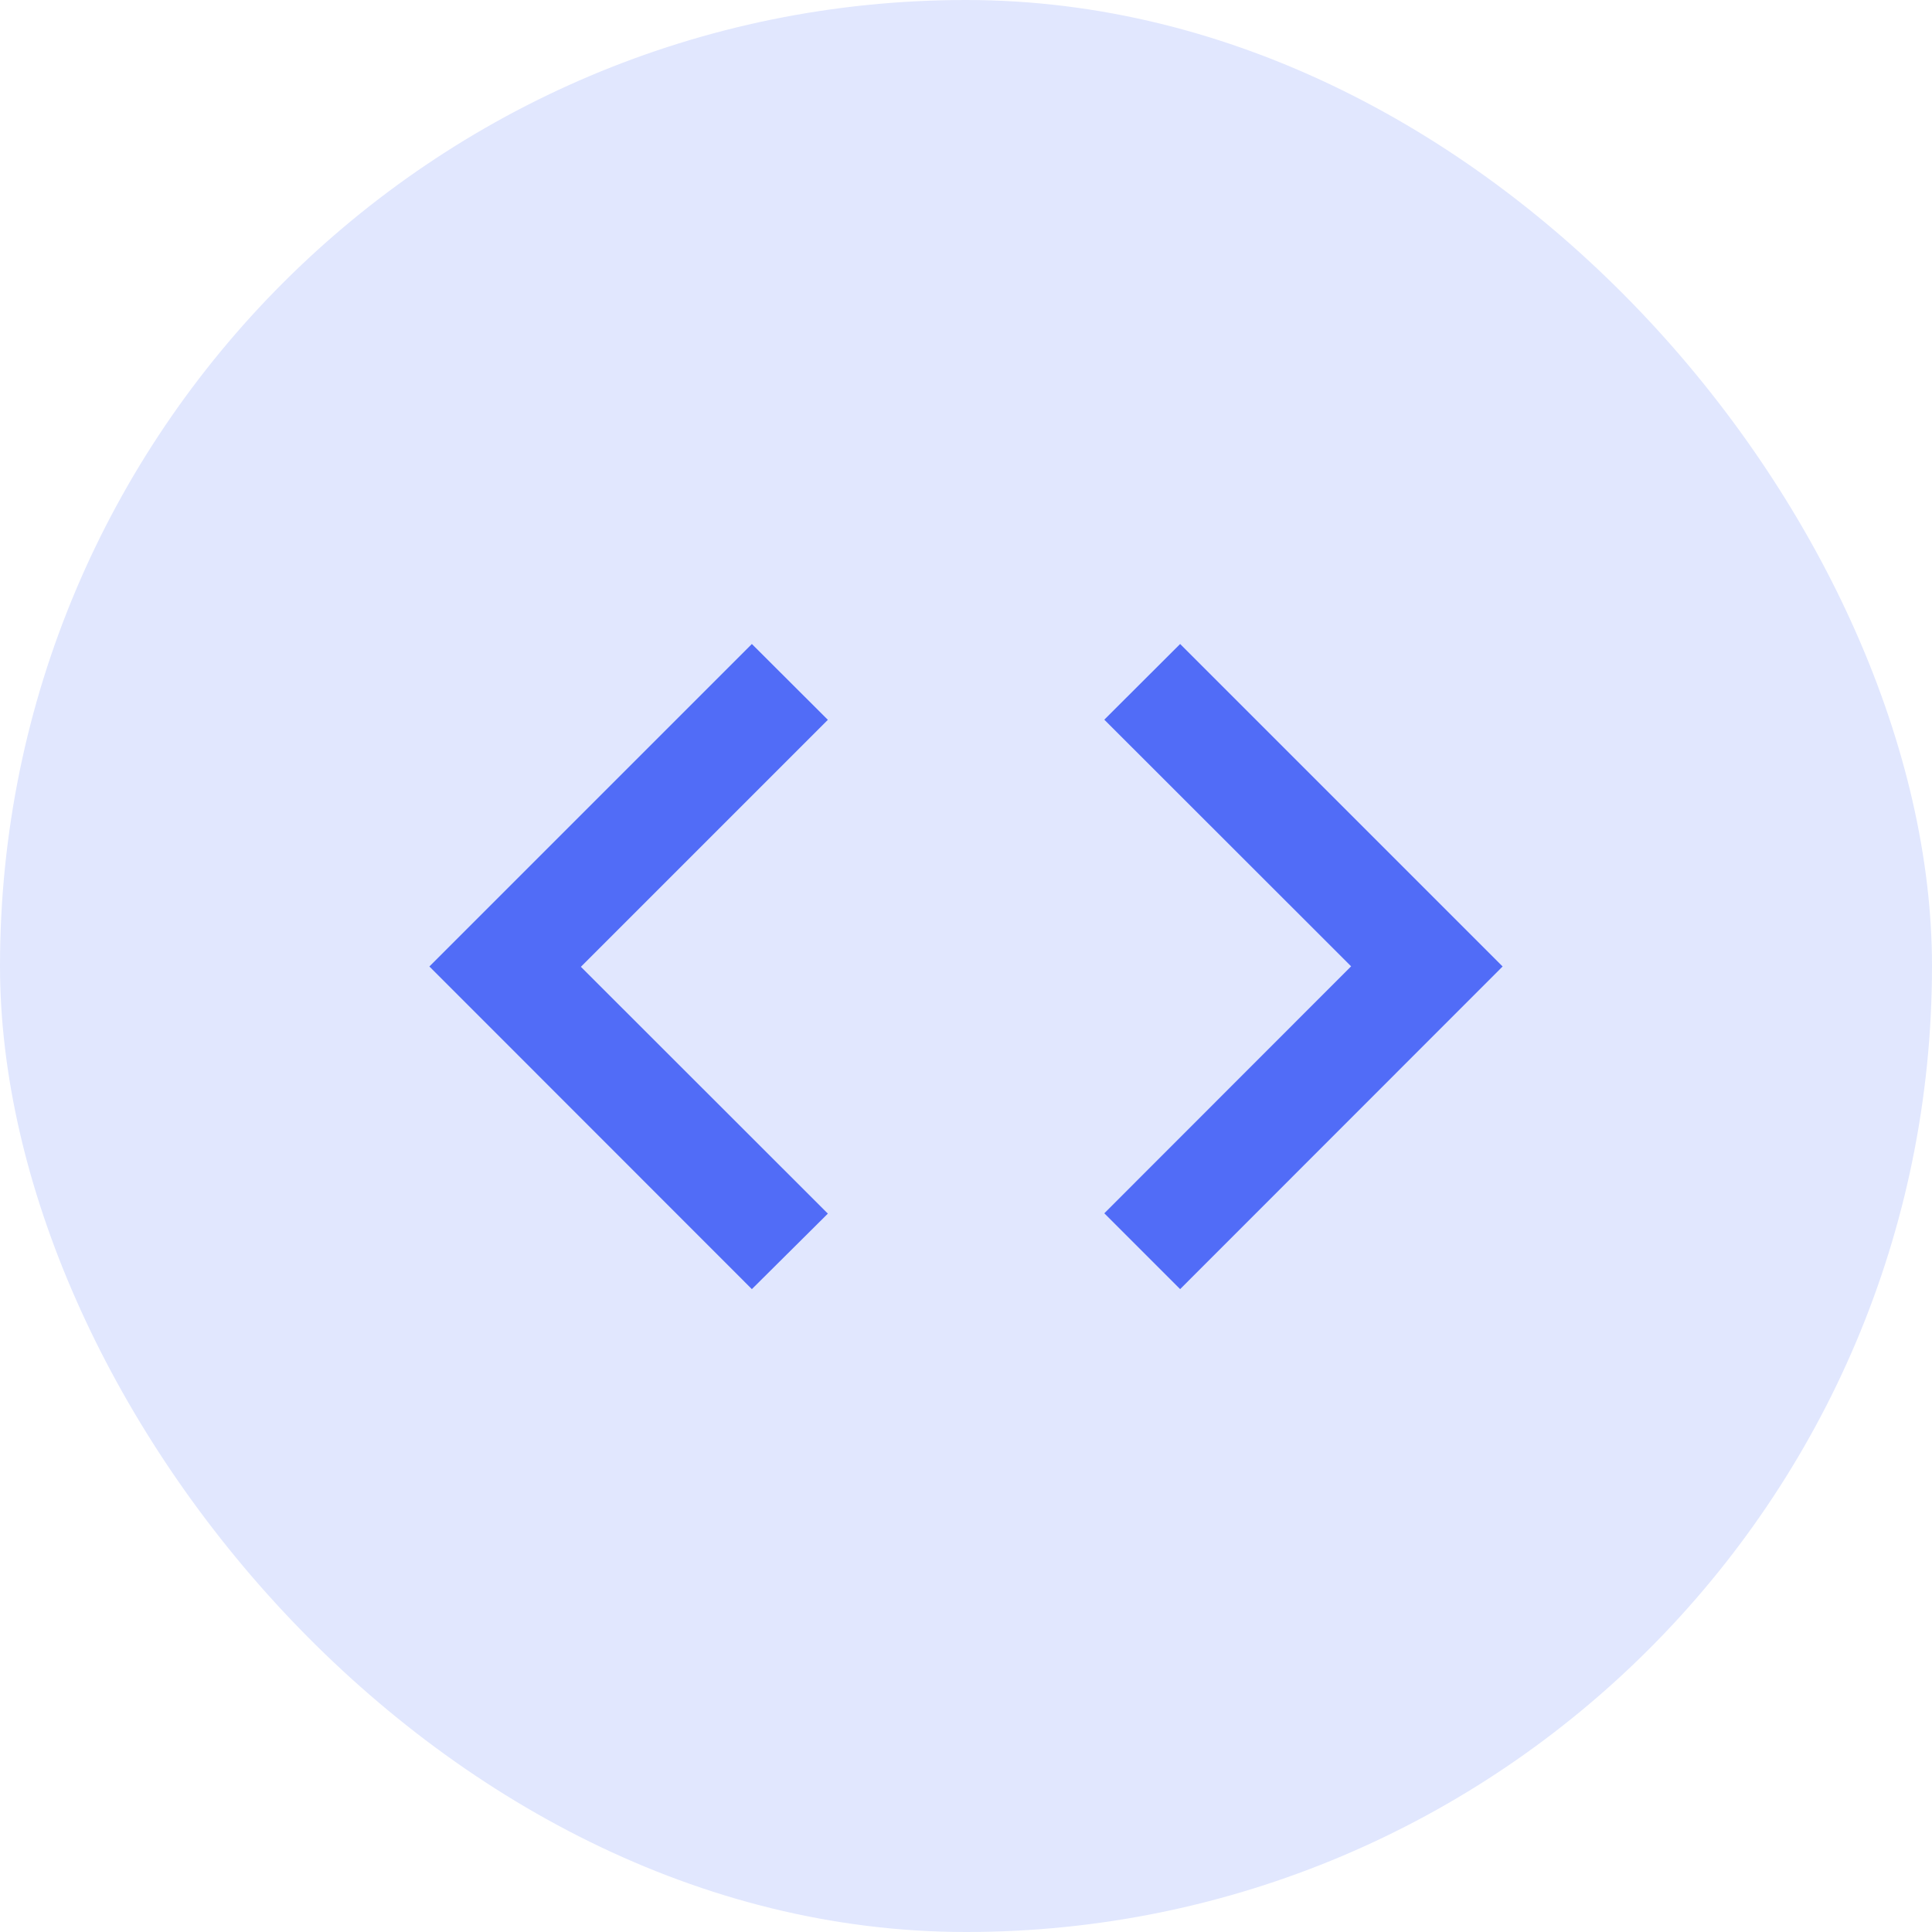 <svg xmlns="http://www.w3.org/2000/svg" width="12" height="12" fill="none" viewBox="0 0 12 12">
  <g clip-path="url(#a)">
    <path fill="#E1E7FE" d="M0 0h12v12H0z"/>
    <path fill="#516CF7" d="M4.67 8.007 2.667 6.003 4.67 4l.472.471-1.534 1.534 1.534 1.533-.472.469Zm2.66 0-.471-.471 1.533-1.534L6.859 4.47 7.33 4l2.003 2.003L7.33 8.007Z"/>
  </g>
  <defs>
    <clipPath id="a">
      <rect width="12" height="12" fill="#fff" rx="6"/>
    </clipPath>
  </defs>
</svg>
